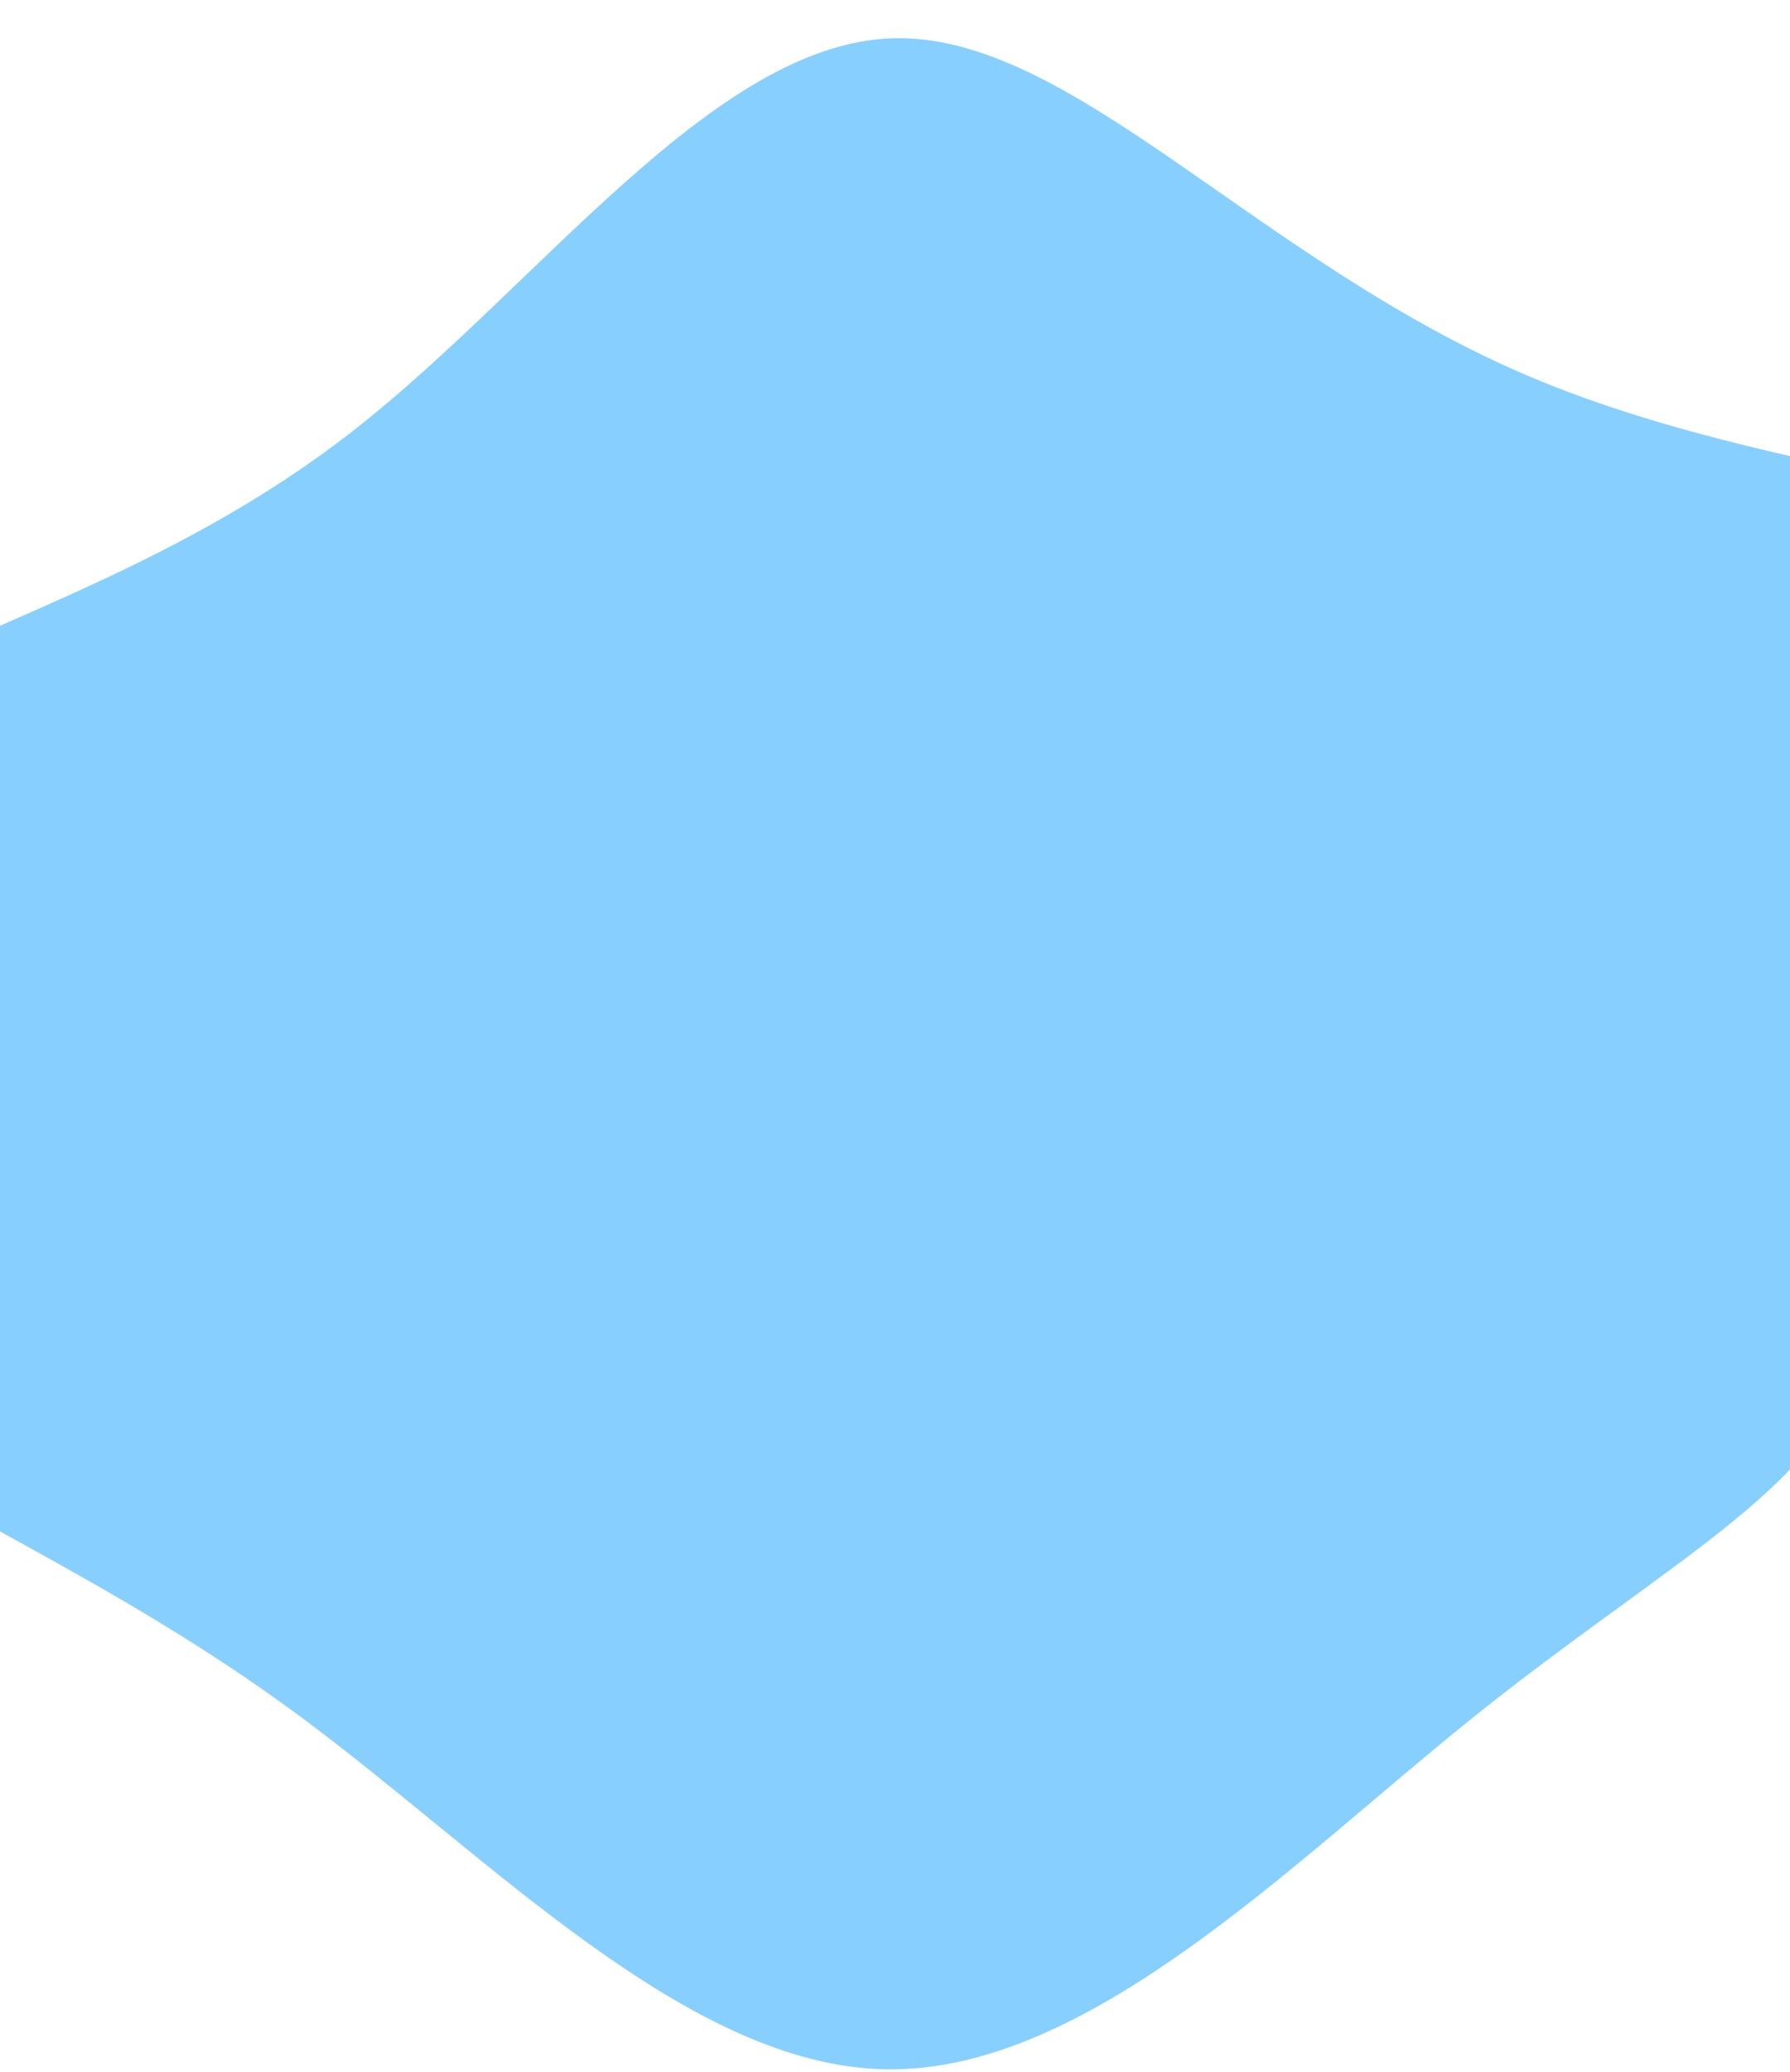 <svg width="375" height="434" viewBox="0 0 375 434" fill="none" xmlns="http://www.w3.org/2000/svg">
<g filter="url(#filter0_di_99_36)">
<path d="M320.739 70.988C378.239 95.222 454.239 95.801 462.939 115.281C471.639 134.761 413.039 173.257 393.239 205.086C373.539 236.915 392.539 262.135 385.639 283.412C378.639 304.631 345.639 321.908 307.939 352.229C270.339 382.493 227.939 425.801 186.039 425.395C144.139 424.989 102.639 380.869 62.639 351.302C22.639 321.792 -15.761 306.892 -44.161 286.079C-72.661 265.207 -90.961 238.48 -89.961 212.043C-88.961 185.606 -68.561 159.517 -37.561 141.255C-6.561 123.05 35.039 112.614 74.039 82.177C112.939 51.739 149.339 1.3 186.839 0.025C224.439 -1.251 263.339 46.754 320.739 70.988Z" fill="#87CFFF"/>
</g>
<defs>
<filter id="filter0_di_99_36" x="-94" y="0" width="561.814" height="433.398" filterUnits="userSpaceOnUse" color-interpolation-filters="sRGB">
<feFlood flood-opacity="0" result="BackgroundImageFix"/>
<feColorMatrix in="SourceAlpha" type="matrix" values="0 0 0 0 0 0 0 0 0 0 0 0 0 0 0 0 0 0 127 0" result="hardAlpha"/>
<feOffset dy="4"/>
<feGaussianBlur stdDeviation="2"/>
<feComposite in2="hardAlpha" operator="out"/>
<feColorMatrix type="matrix" values="0 0 0 0 0 0 0 0 0 0 0 0 0 0 0 0 0 0 0.5 0"/>
<feBlend mode="normal" in2="BackgroundImageFix" result="effect1_dropShadow_99_36"/>
<feBlend mode="normal" in="SourceGraphic" in2="effect1_dropShadow_99_36" result="shape"/>
<feColorMatrix in="SourceAlpha" type="matrix" values="0 0 0 0 0 0 0 0 0 0 0 0 0 0 0 0 0 0 127 0" result="hardAlpha"/>
<feOffset dy="4"/>
<feGaussianBlur stdDeviation="2"/>
<feComposite in2="hardAlpha" operator="arithmetic" k2="-1" k3="1"/>
<feColorMatrix type="matrix" values="0 0 0 0 0 0 0 0 0 0 0 0 0 0 0 0 0 0 0.25 0"/>
<feBlend mode="normal" in2="shape" result="effect2_innerShadow_99_36"/>
</filter>
</defs>
</svg>
